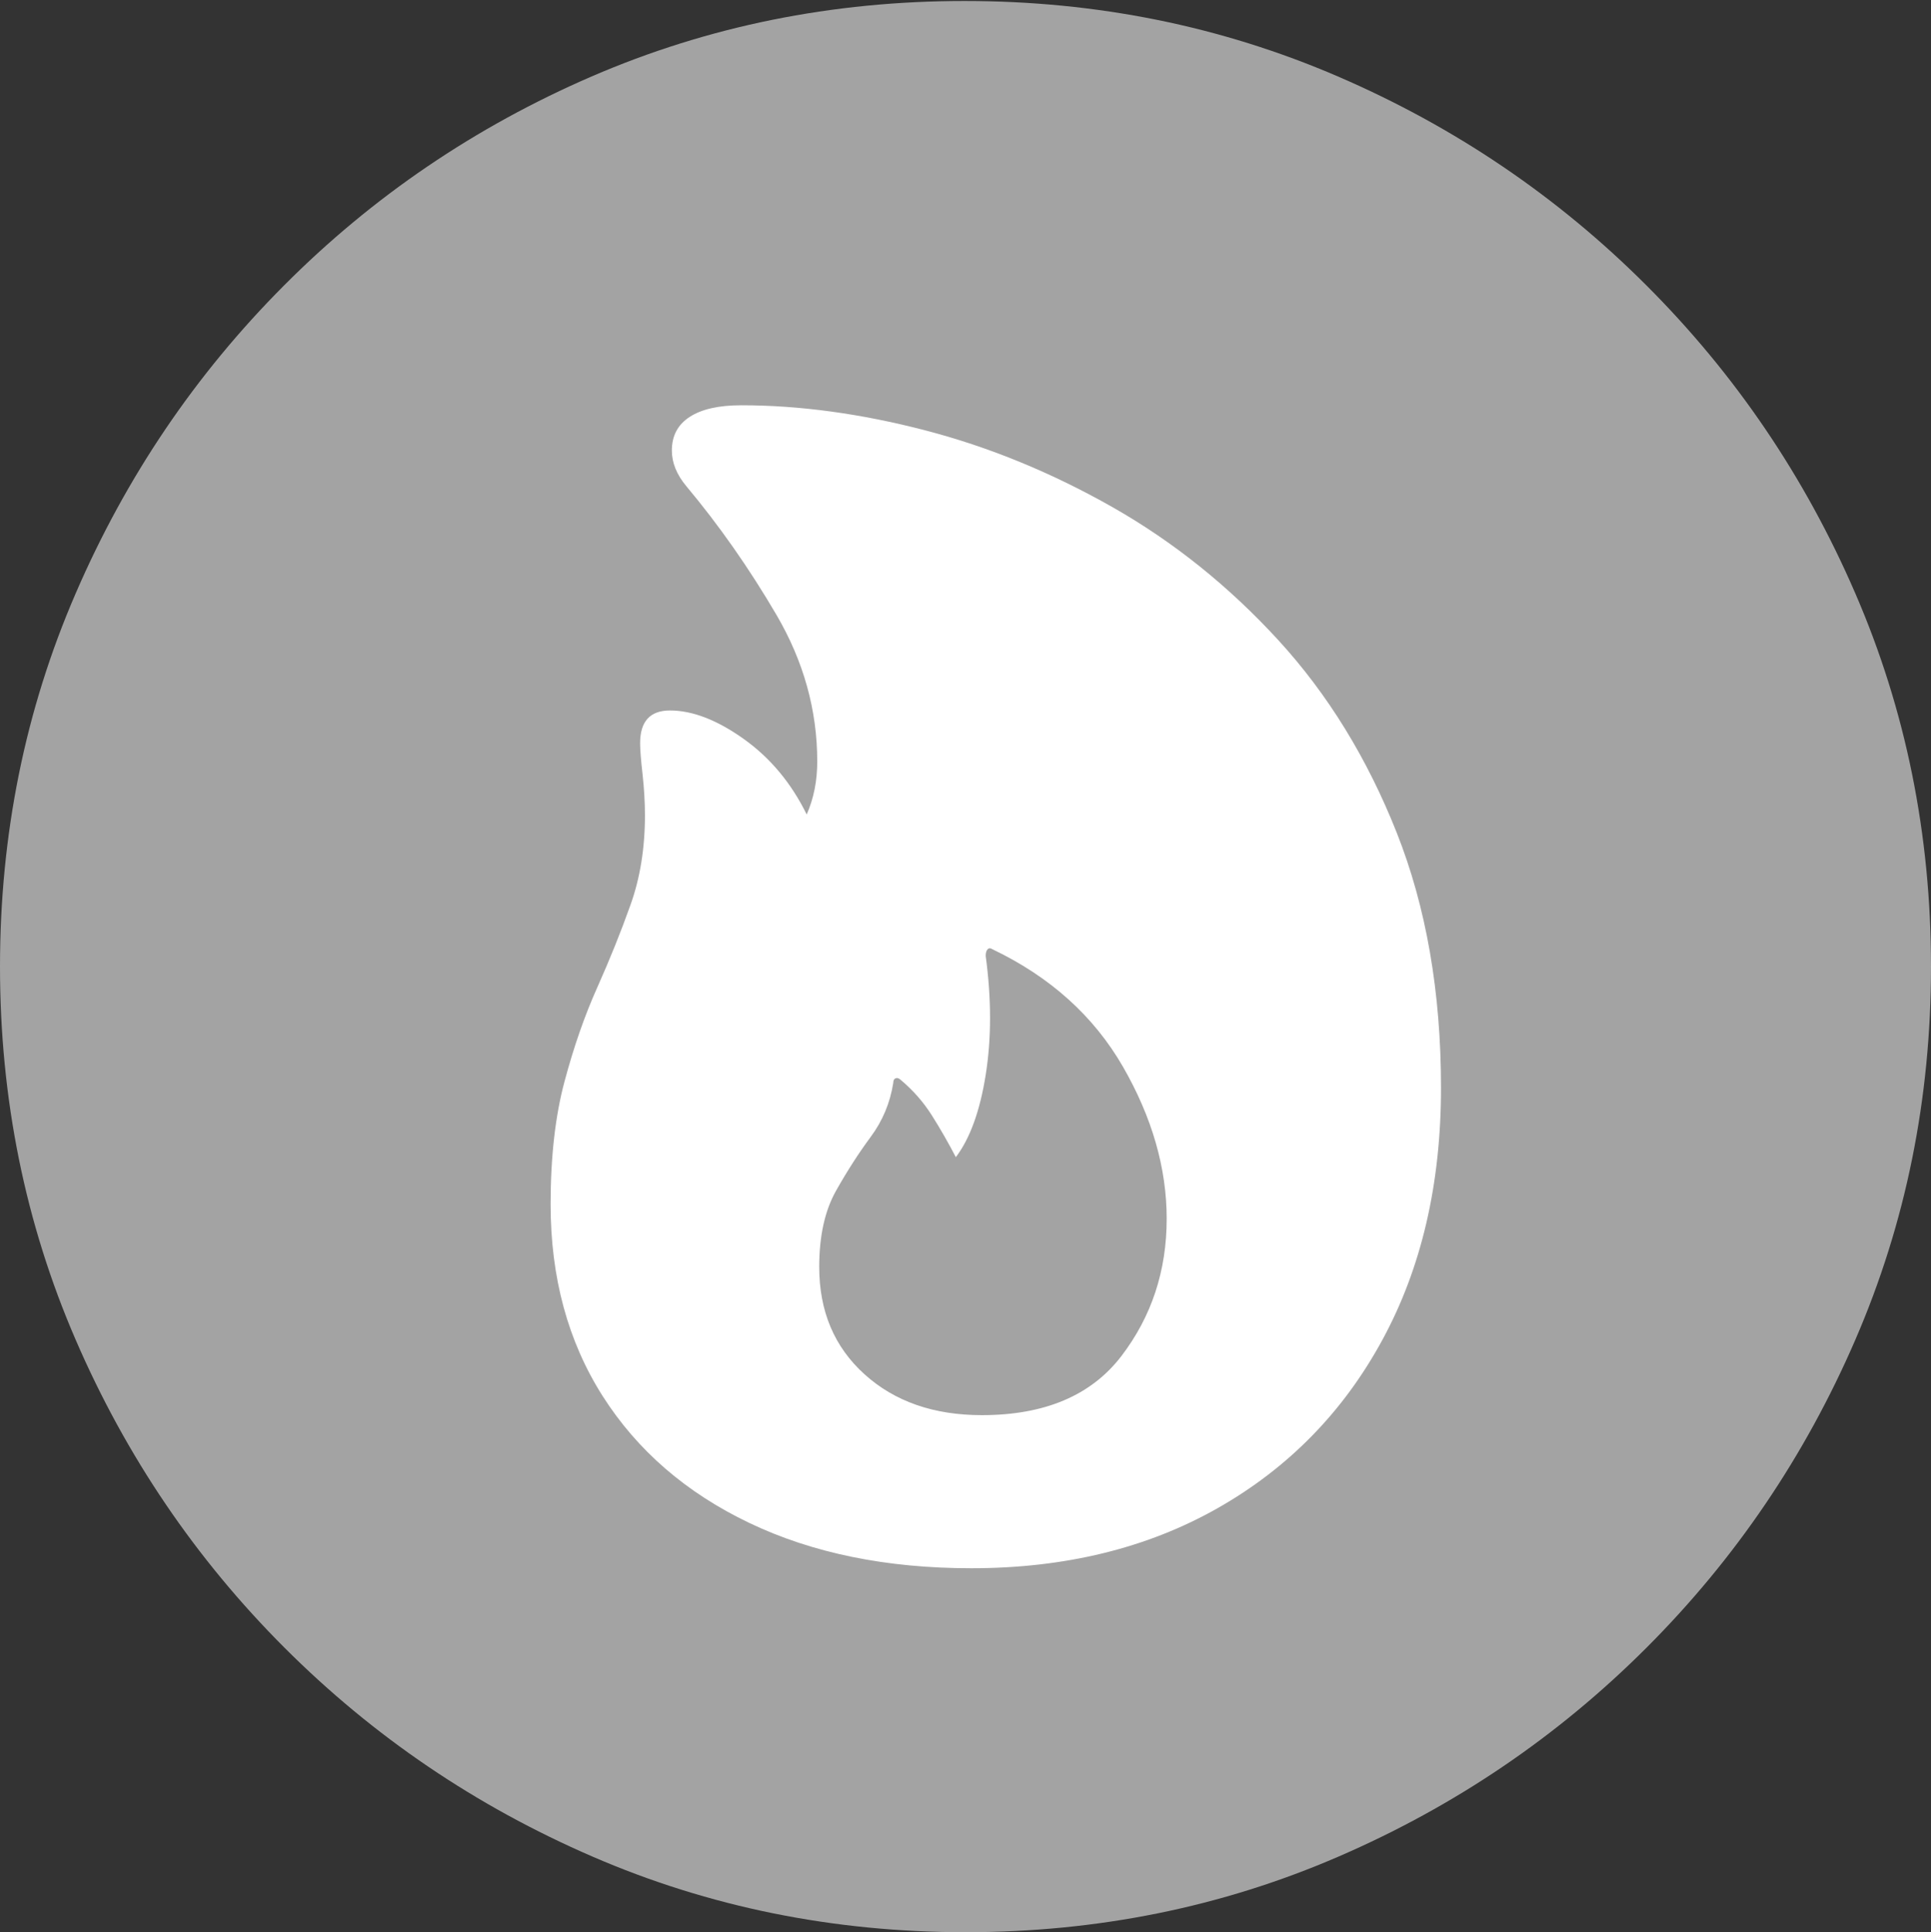 <svg width="19.59" height="19.6">
       <rect width="100%" height="100%" fill="#333333" stroke="none"/>
       <g>
              <rect height="19.6" opacity="0" width="19.59" x="0" y="0" />
              <path d="M9.795 19.6Q11.807 19.6 13.579 18.833Q15.352 18.066 16.704 16.714Q18.057 15.361 18.823 13.589Q19.59 11.816 19.59 9.805Q19.59 7.793 18.823 6.021Q18.057 4.248 16.704 2.896Q15.352 1.543 13.574 0.776Q11.797 0.01 9.785 0.01Q7.773 0.01 6.001 0.776Q4.229 1.543 2.881 2.896Q1.533 4.248 0.767 6.021Q0 7.793 0 9.805Q0 11.816 0.767 13.589Q1.533 15.361 2.886 16.714Q4.238 18.066 6.011 18.833Q7.783 19.6 9.795 19.6Z"
                     fill="rgba(255,255,255,0.55)" />
              <path d="M5.586 12.217Q5.586 11.494 5.728 10.967Q5.869 10.44 6.06 10.015Q6.25 9.59 6.396 9.18Q6.543 8.77 6.543 8.271Q6.543 8.076 6.519 7.856Q6.494 7.637 6.494 7.539Q6.494 7.207 6.797 7.207Q7.139 7.207 7.544 7.495Q7.949 7.783 8.184 8.262Q8.291 8.018 8.291 7.725Q8.291 6.943 7.876 6.235Q7.461 5.527 6.963 4.932Q6.816 4.756 6.816 4.57Q6.816 4.346 6.997 4.229Q7.178 4.111 7.52 4.111Q8.408 4.111 9.385 4.365Q10.361 4.619 11.289 5.146Q12.217 5.674 12.969 6.494Q13.721 7.314 14.17 8.447Q14.619 9.58 14.619 11.035Q14.619 12.5 14.023 13.594Q13.428 14.688 12.354 15.298Q11.279 15.908 9.854 15.908Q8.564 15.908 7.603 15.449Q6.641 14.99 6.113 14.16Q5.586 13.33 5.586 12.217ZM8.311 12.852Q8.311 13.525 8.77 13.94Q9.229 14.355 9.961 14.355Q10.918 14.355 11.377 13.755Q11.836 13.154 11.836 12.363Q11.836 11.592 11.392 10.82Q10.947 10.049 10.068 9.629Q10.039 9.609 10.02 9.629Q10 9.648 10 9.697Q10.088 10.352 10 10.903Q9.912 11.455 9.697 11.738Q9.58 11.514 9.453 11.313Q9.326 11.113 9.141 10.957Q9.111 10.928 9.087 10.938Q9.062 10.947 9.062 10.986Q9.014 11.289 8.833 11.533Q8.652 11.777 8.481 12.08Q8.311 12.383 8.311 12.852Z"
                     fill="#ffffff" />
       </g>
</svg>